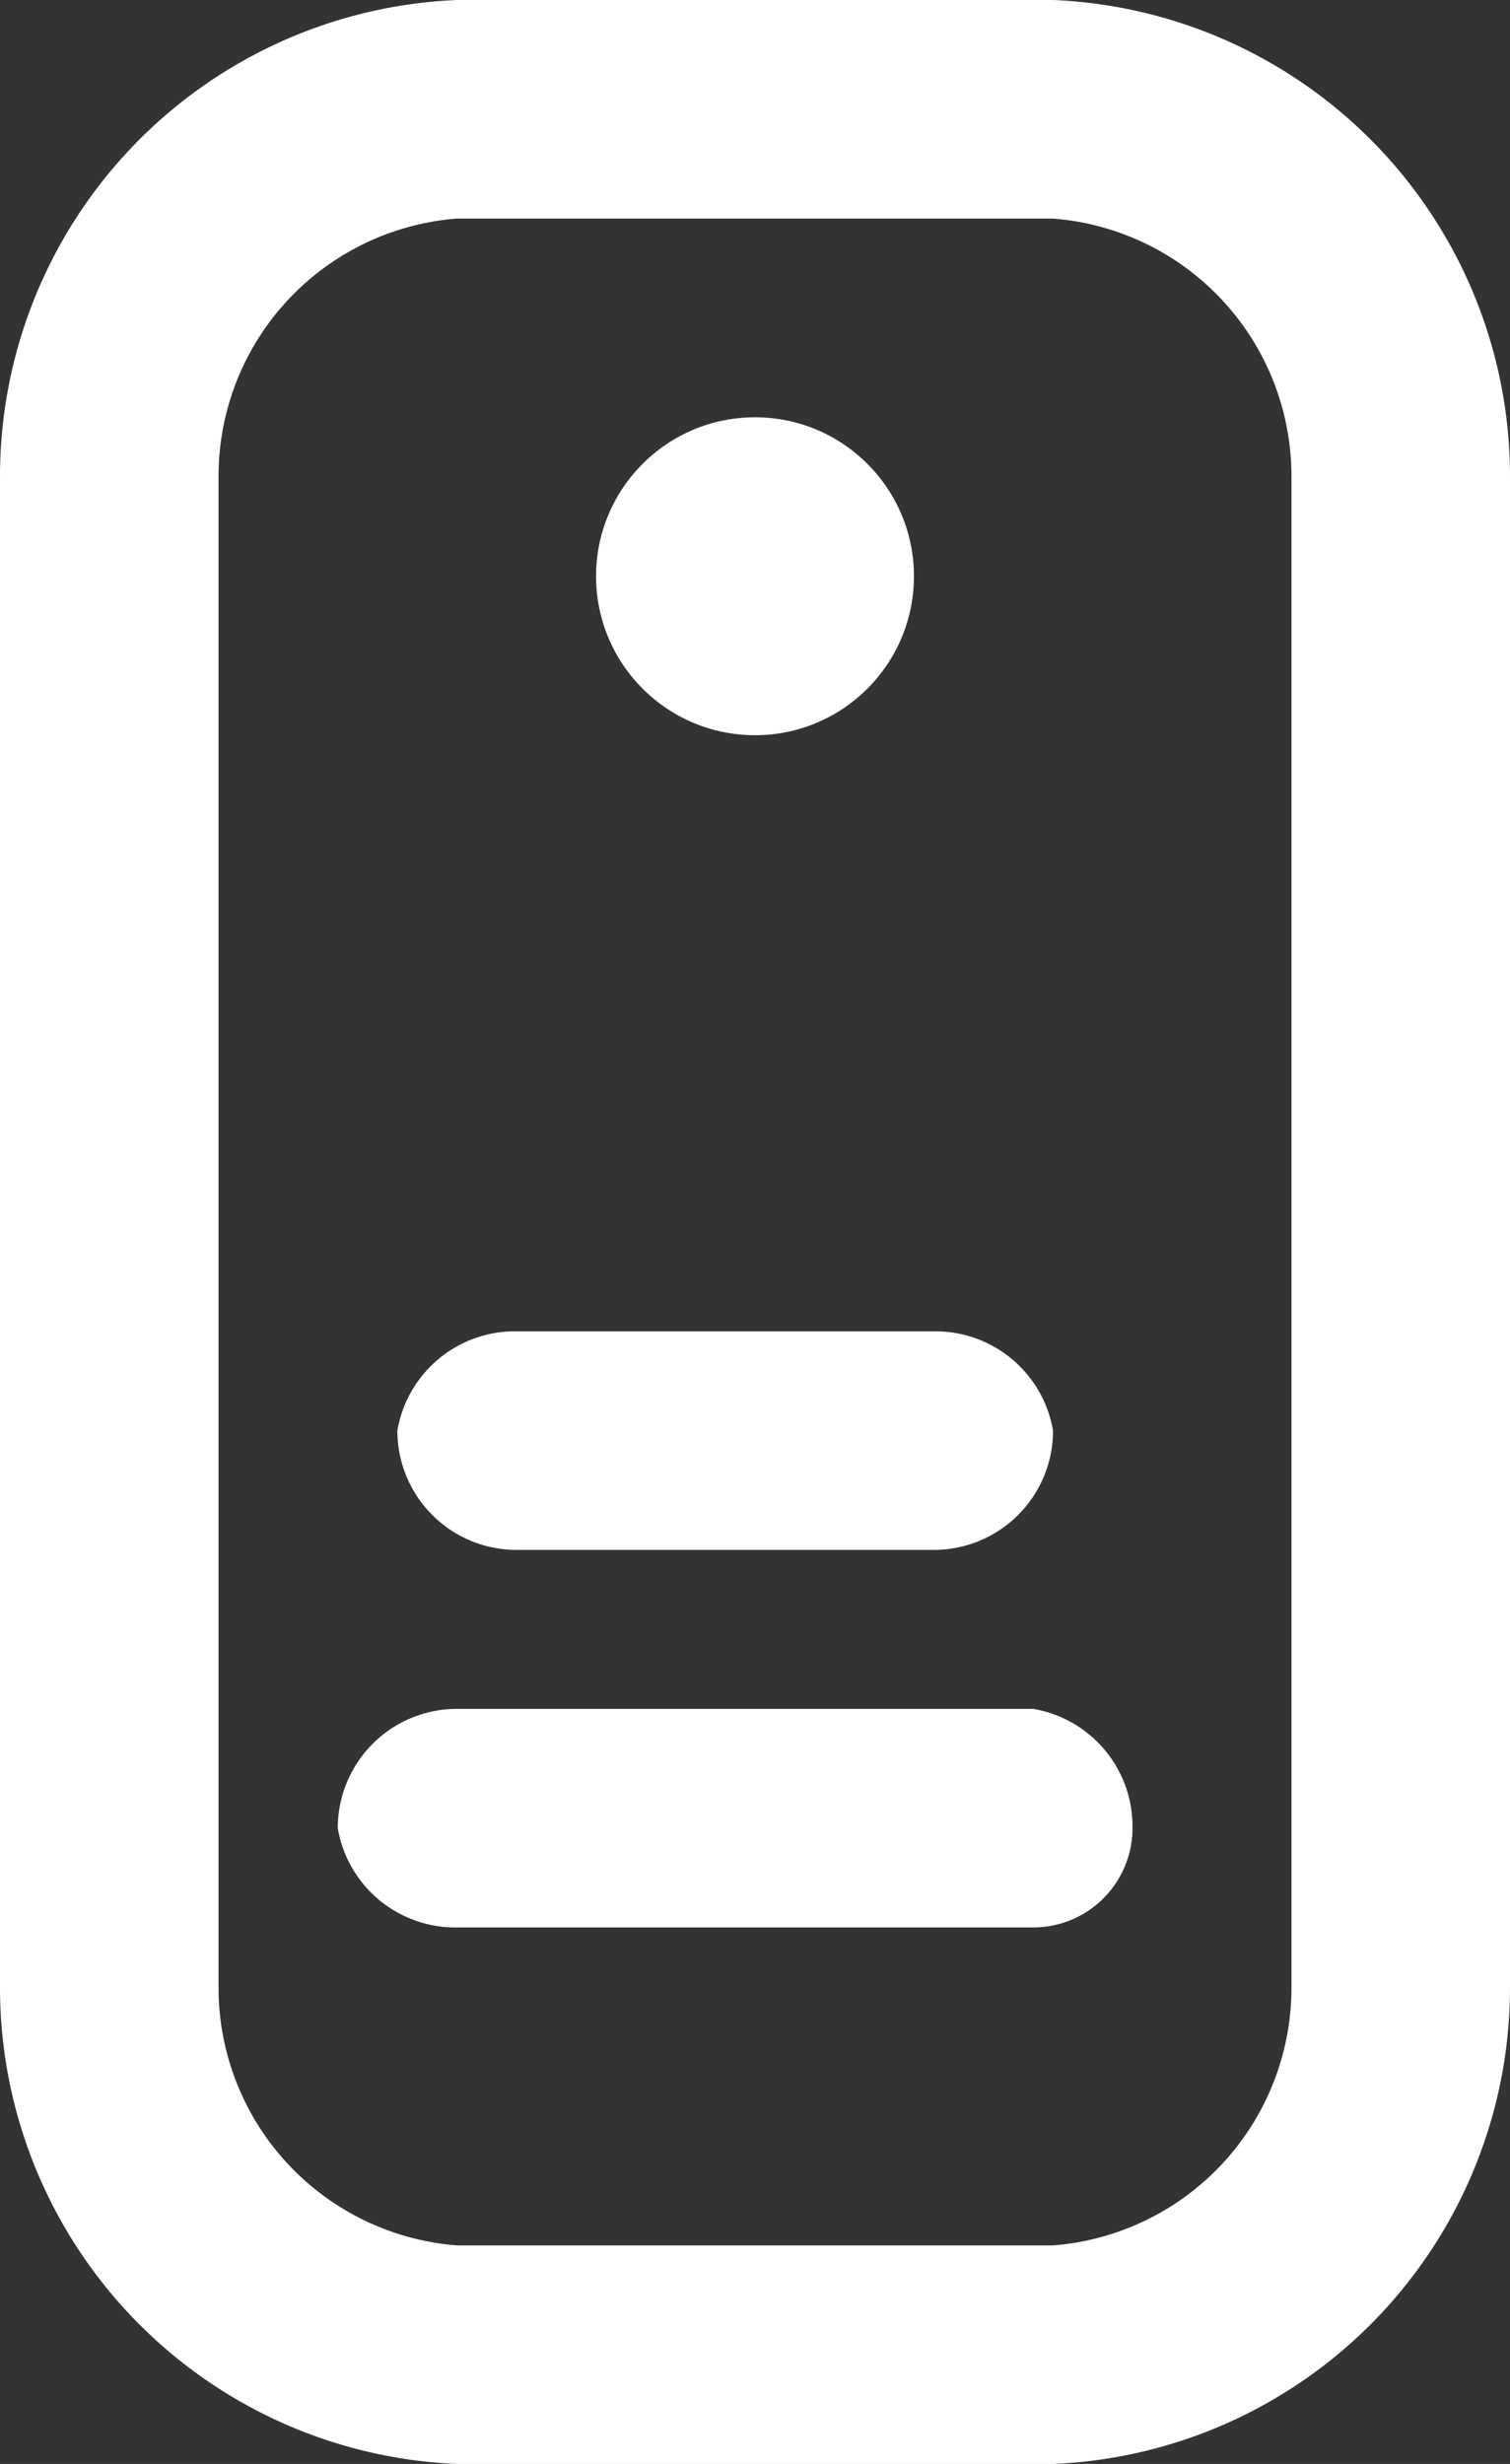 <svg id="Layer_1" data-name="Layer 1" xmlns="http://www.w3.org/2000/svg" viewBox="0 0 7.6 12.4"><rect x="0" y="0" width="7.6" height="12.4" fill="#333333" stroke="none"/><defs><style>.cls-1{fill:#fff;}</style></defs><path class="cls-1" d="M9.5,14.2h-3a2.4,2.4,0,0,1-2.3-2.4V4.2A2.4,2.4,0,0,1,6.5,1.8h3a2.4,2.4,0,0,1,2.3,2.4v7.6A2.4,2.4,0,0,1,9.5,14.2ZM6.5,2.9A1.3,1.3,0,0,0,5.3,4.2v7.6a1.3,1.3,0,0,0,1.2,1.3h3a1.3,1.3,0,0,0,1.2-1.3V4.2A1.3,1.3,0,0,0,9.5,2.9Z" transform="translate(-4.2 -1.8)"/><circle class="cls-1" cx="3.8" cy="2.9" r="0.8"/><path class="cls-1" d="M9.4,11.5H6.5a.6.6,0,0,1-.6-.5.6.6,0,0,1,.6-.6H9.4a.6.6,0,0,1,.5.6A.5.5,0,0,1,9.4,11.5Z" transform="translate(-4.2 -1.8)"/><path class="cls-1" d="M8.9,9.6H6.8A.6.6,0,0,1,6.2,9h0a.6.6,0,0,1,.6-.5H8.9a.6.6,0,0,1,.6.5.6.6,0,0,1-.6.6Z" transform="translate(-4.2 -1.8)"/></svg>